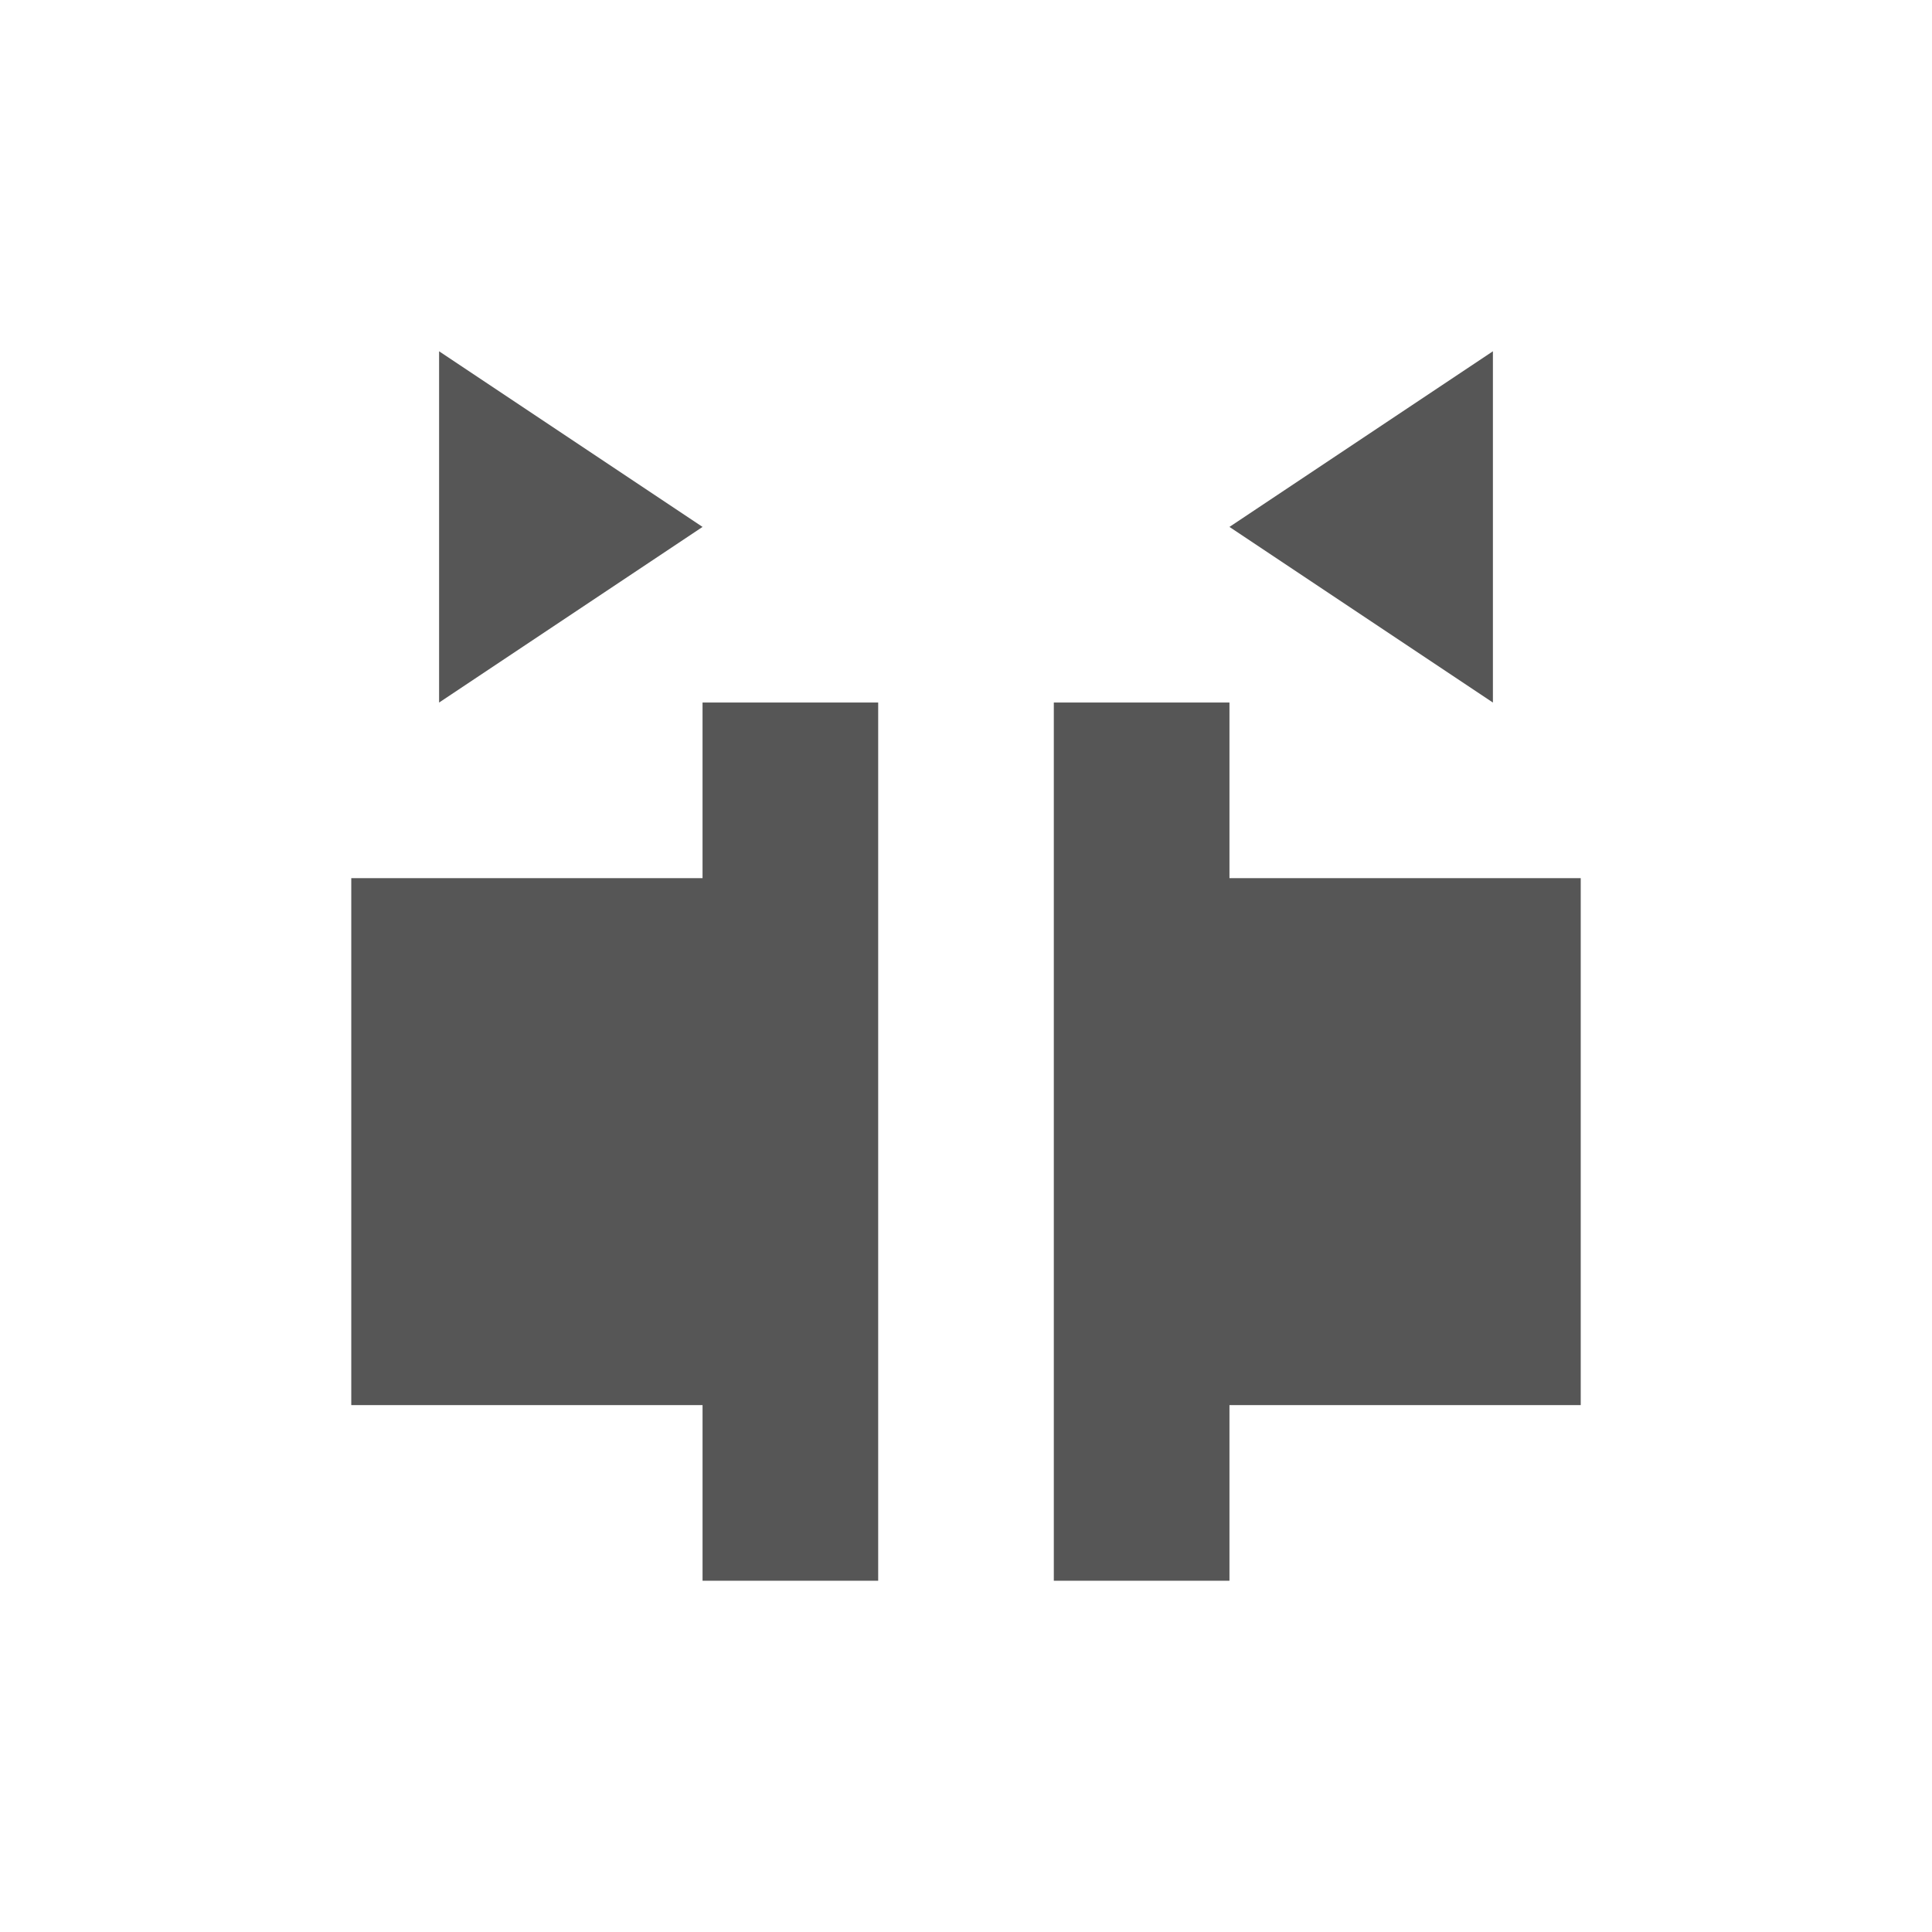 <svg xmlns="http://www.w3.org/2000/svg" width="22" height="22"><defs><style id="current-color-scheme" type="text/css"></style></defs><path d="M5 4v4l3-2-3-2zm12 0l-3 2 3 2V4zM8 8v2H4v6h4v2h2V8H8zm4 0v10h2v-2h4v-6h-4V8h-2z" fill="currentColor" color="#565656"/></svg>